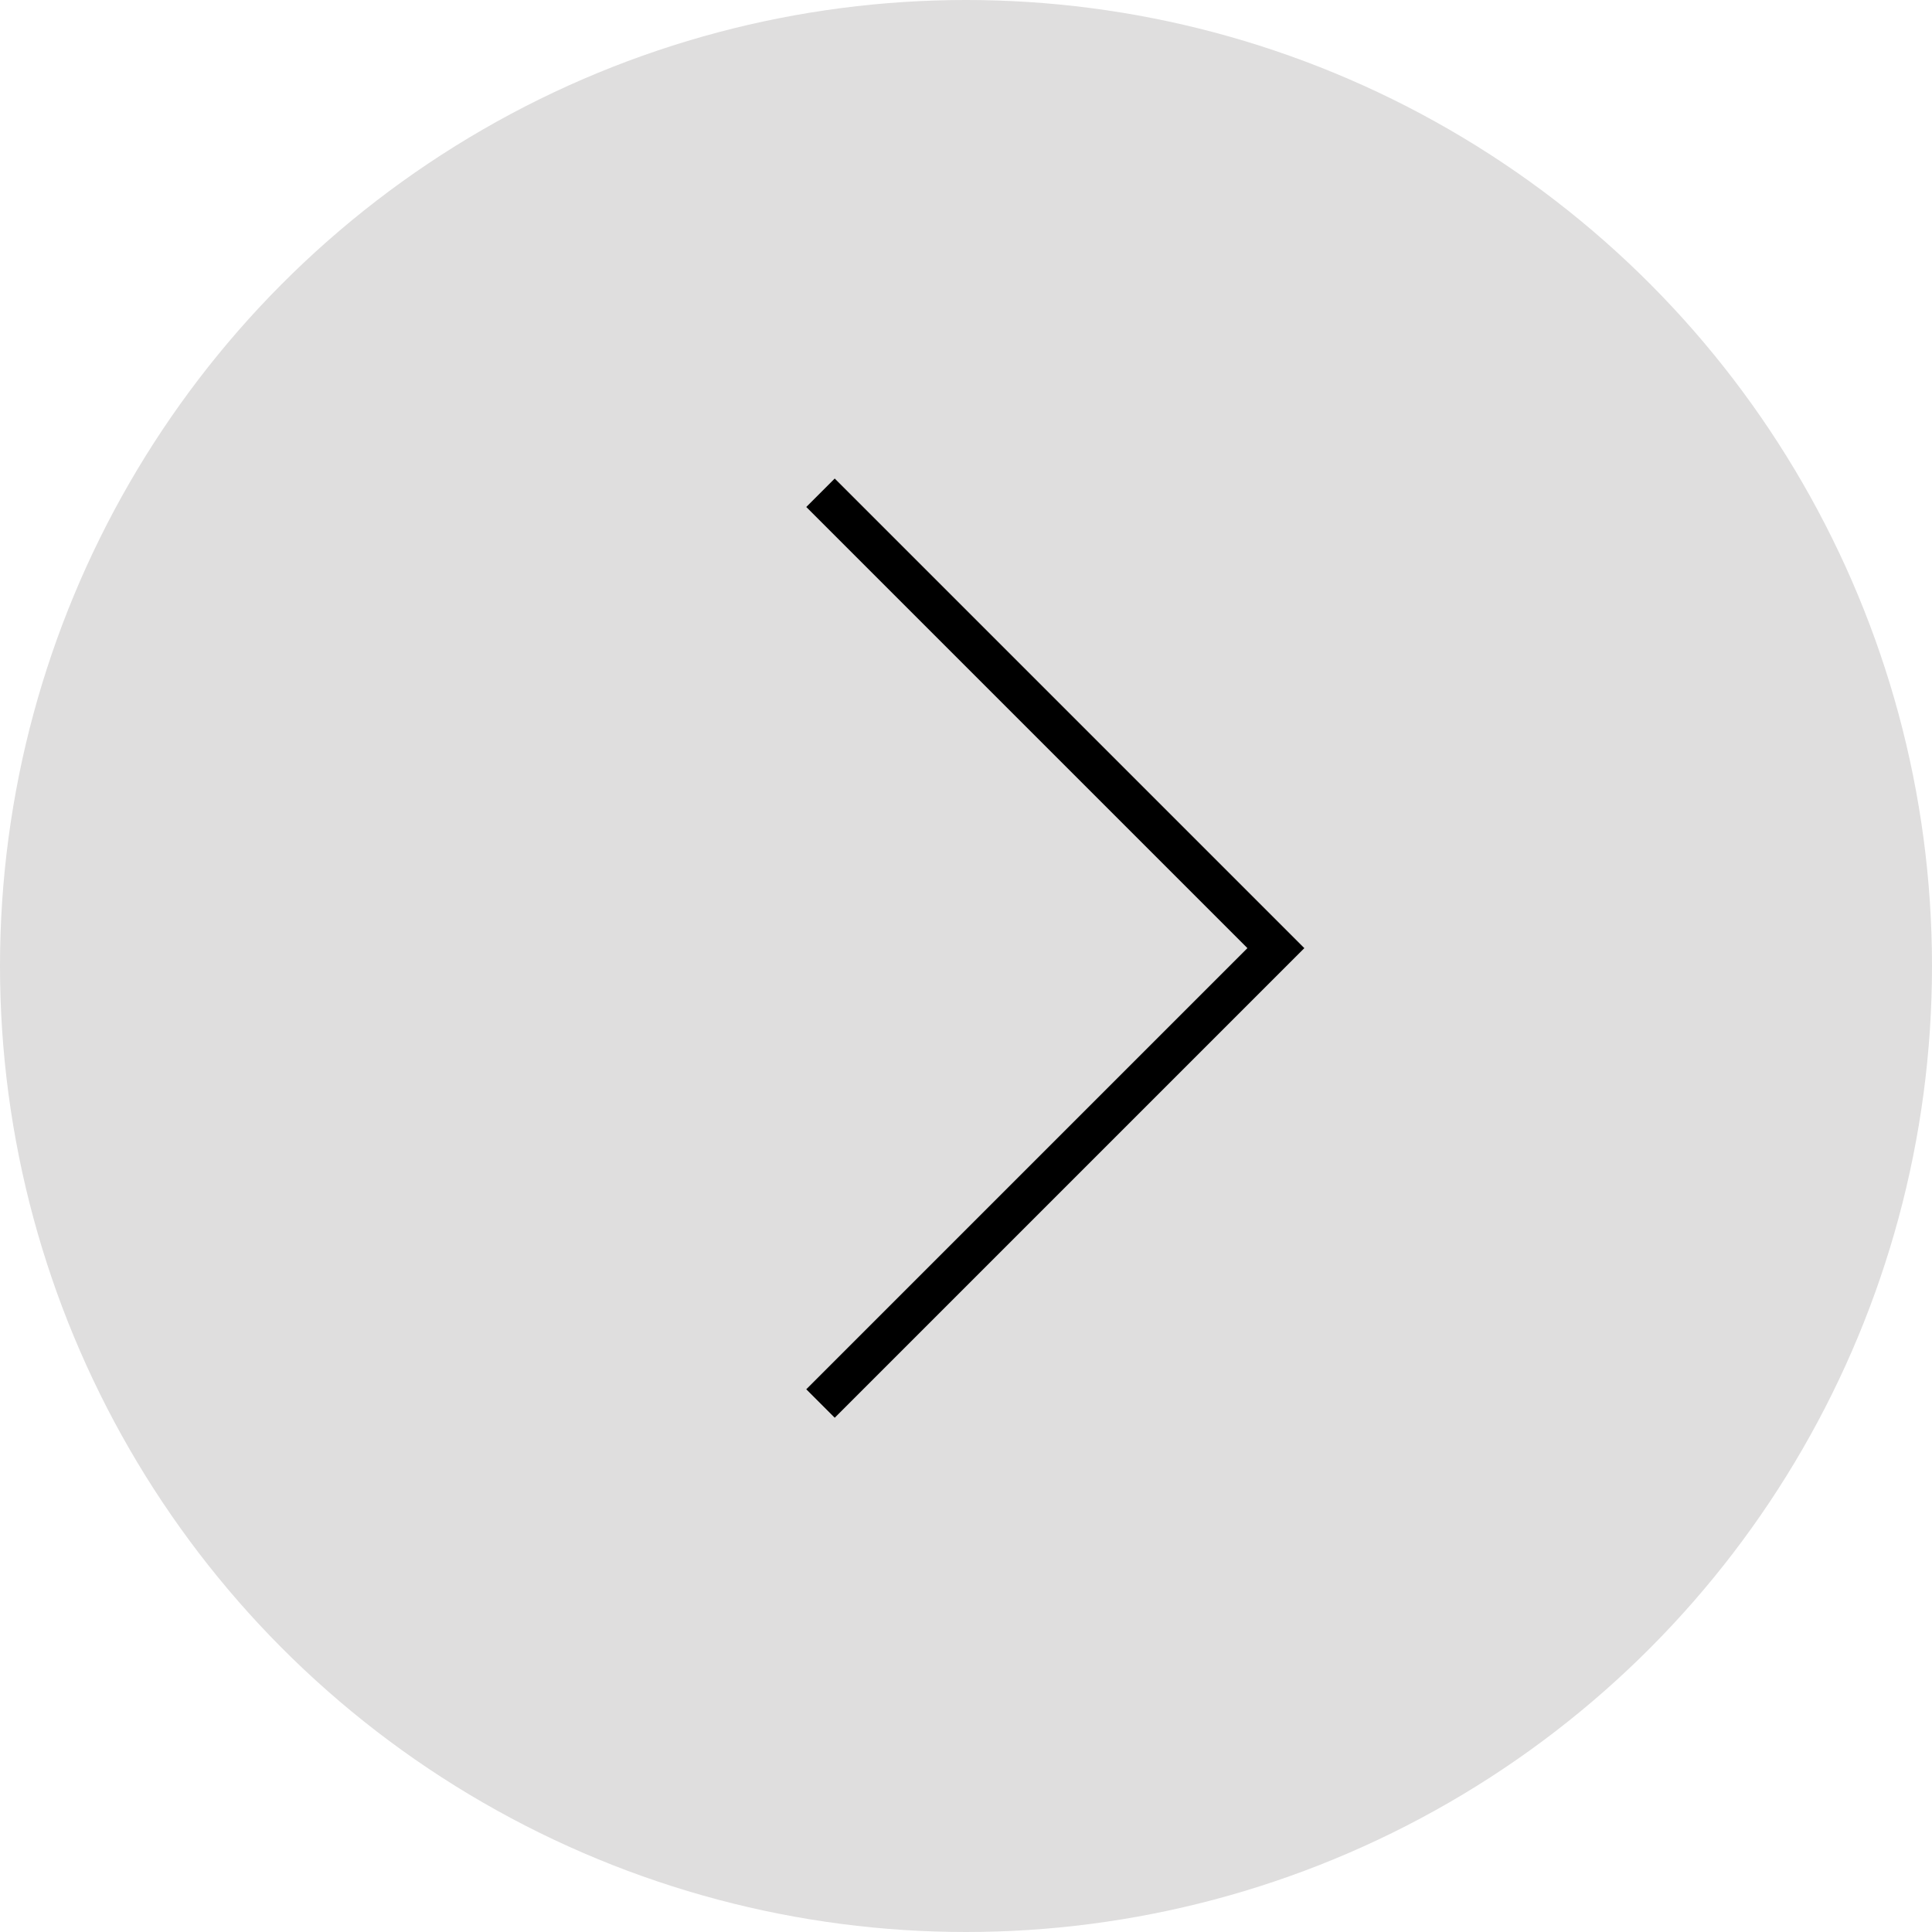 <?xml version="1.0" encoding="UTF-8"?>
<svg width="48px" height="48px" viewBox="0 0 48 48" version="1.1" xmlns="http://www.w3.org/2000/svg" xmlns:xlink="http://www.w3.org/1999/xlink">
    <!-- Generator: Sketch 59.1 (86144) - https://sketch.com -->
    <title>Group 3 Copy 2</title>
    <desc>Created with Sketch.</desc>
    <g id="О-ЖК" stroke="none" stroke-width="1" fill="none" fill-rule="evenodd">
        <g id="3red_О-ЖК_1280-(мало-блоков)" transform="translate(-1120, -2075)">
            <g id="галерея" transform="translate(88, 1692)">
                <g id="Group-3-Copy-2" transform="translate(1032, 383)">
                    <circle id="Oval-6"  fill="#dfdede" cx="24" cy="24" r="24"></circle>
                    <polyline id="Rectangle-17" stroke="#000" transform="translate(20.385, 23.556) rotate(-45) translate(-20.385, -23.556) " points="28.385 15.556 28.385 31.556 12.385 31.556"></polyline>
                </g>
            </g>
        </g>
    </g>
</svg>